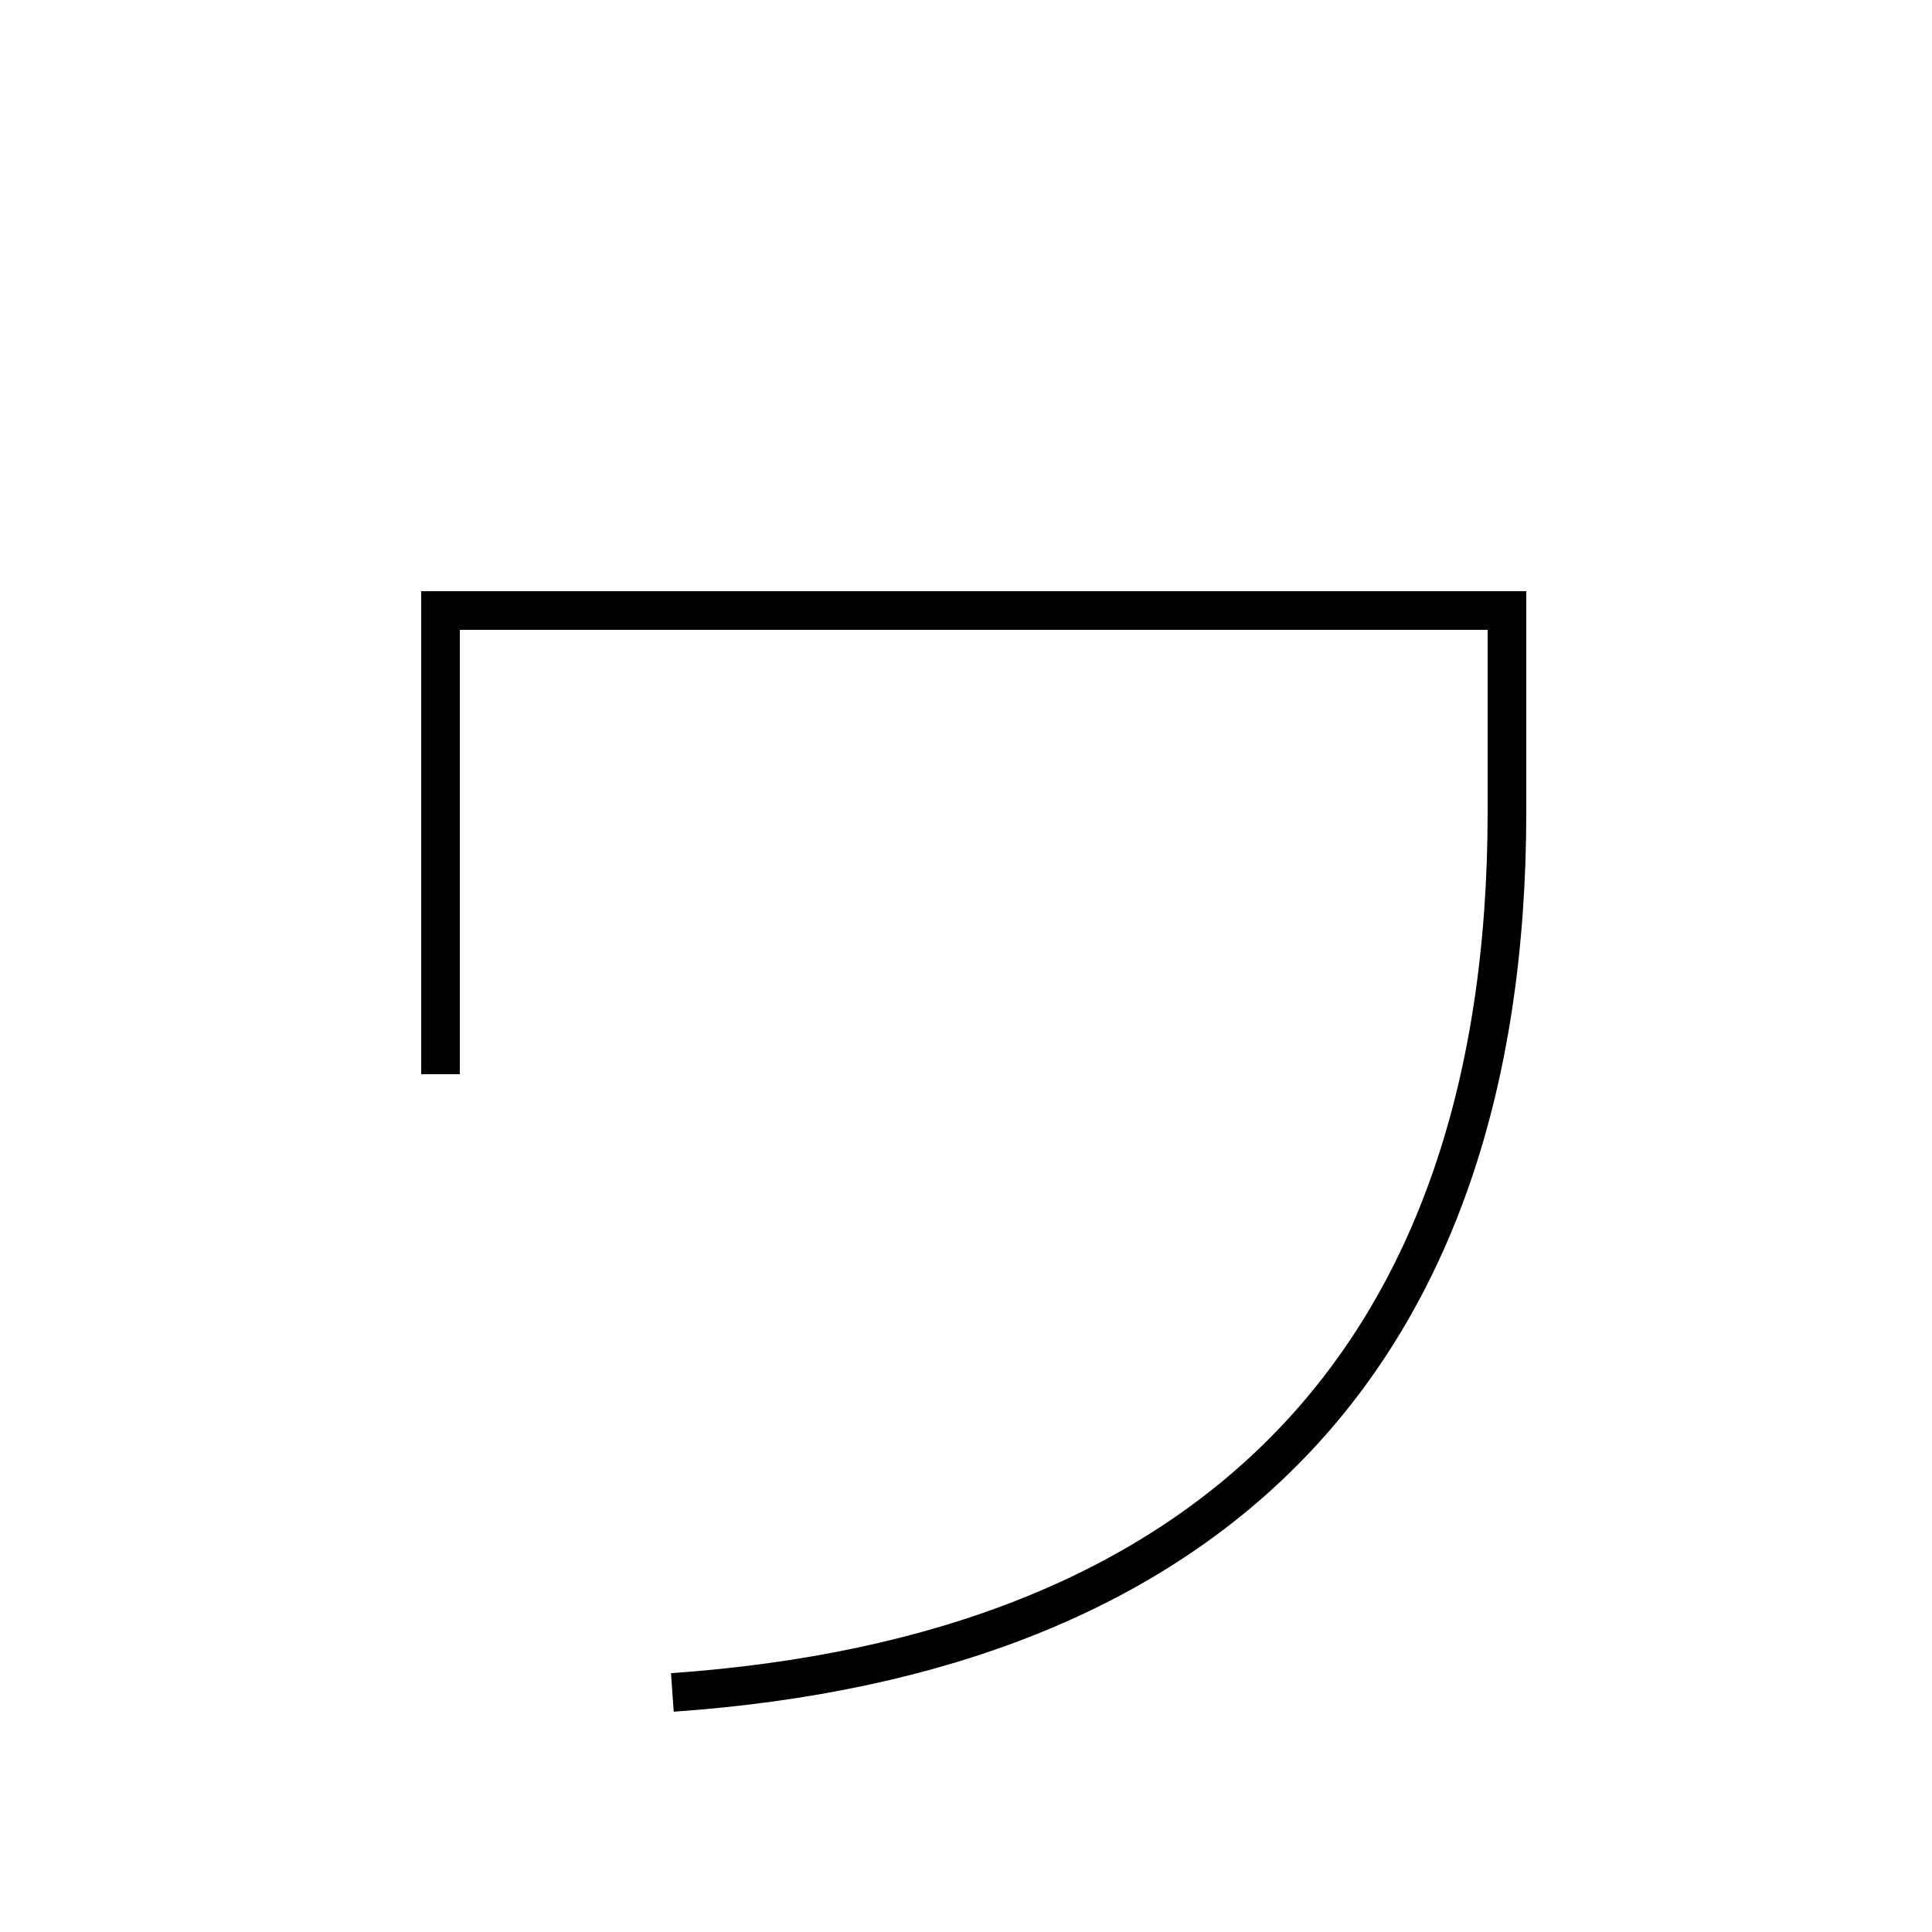 <?xml version='1.0' encoding='utf-8'?>
<svg xmlns="http://www.w3.org/2000/svg" height="100px" version="1.0" viewBox="0 0 100 100" width="100px" x="0px" y="0px">
<path d="M34.801,87.6 c27.752,-1.94 43.199,-17.106 43.199,-45.6 v-10.4 h-55.199 v24.0" fill="none" stroke="#000000" stroke-width="2" /></svg>
